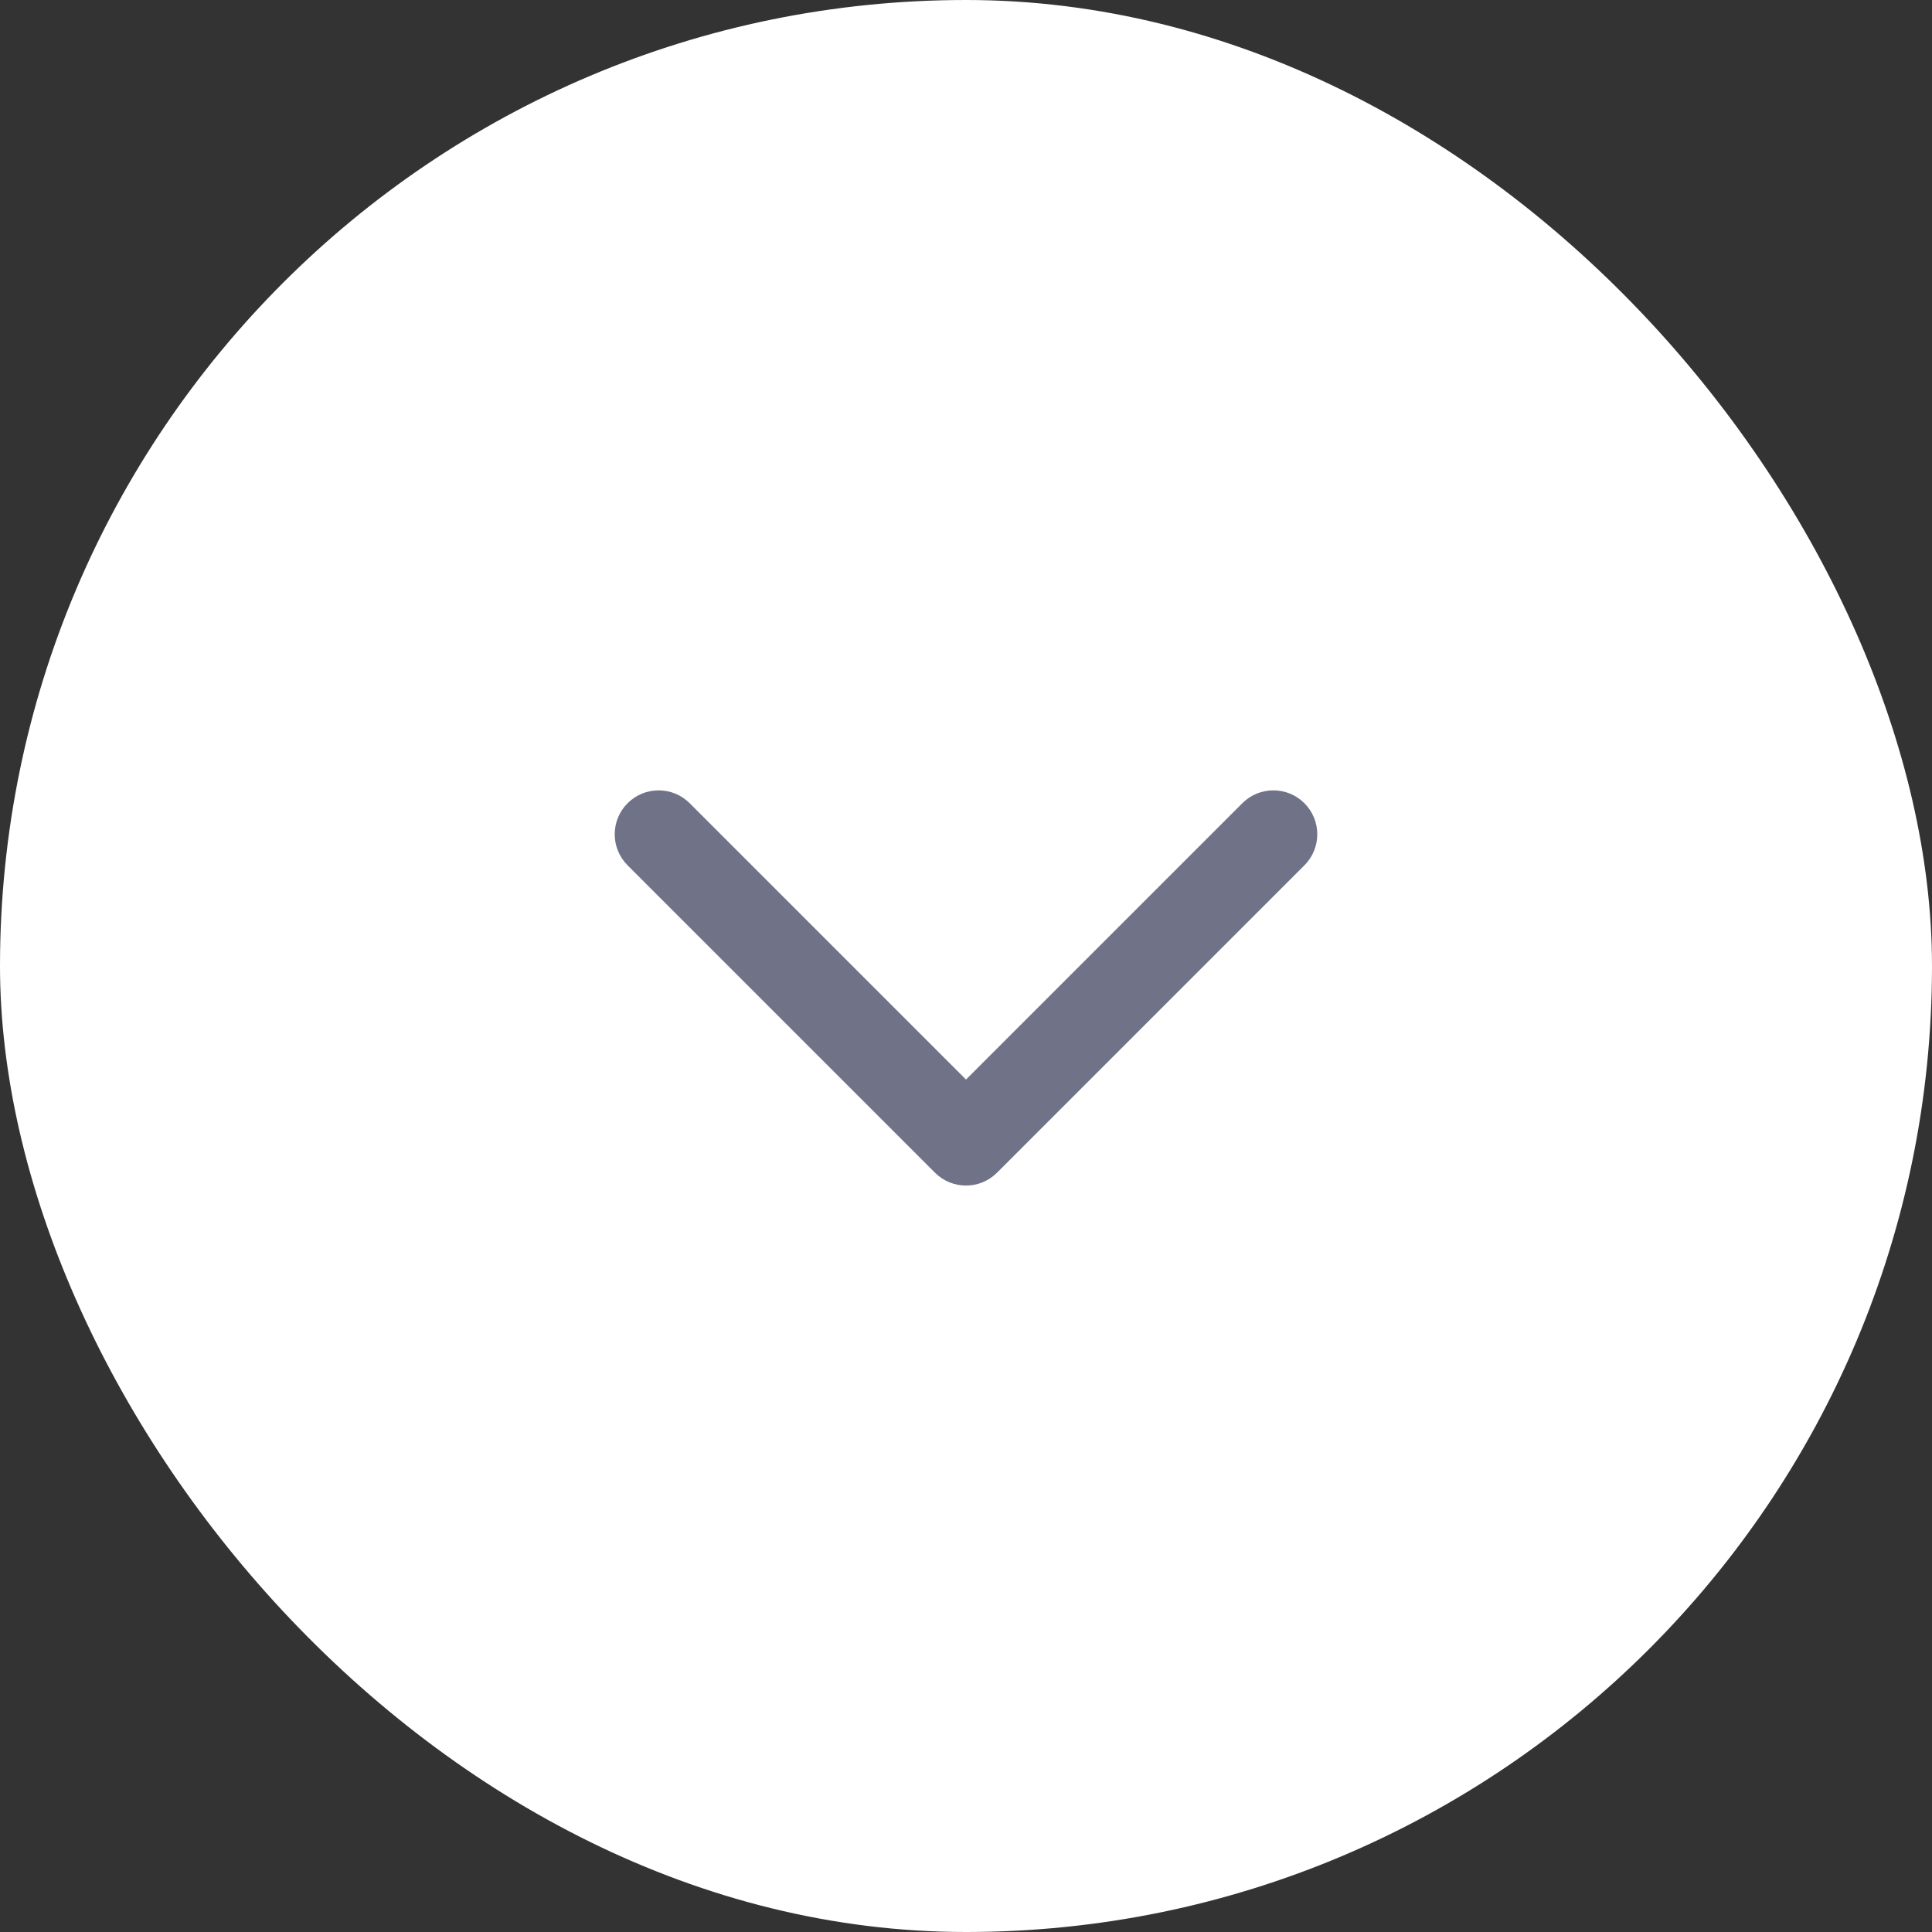 <?xml version="1.0" encoding="UTF-8"?>
<svg width="44px" height="44px" viewBox="0 0 44 44" version="1.1" xmlns="http://www.w3.org/2000/svg" xmlns:xlink="http://www.w3.org/1999/xlink">
    <rect x="0" y="0" width="44" height="44" fill="#333333" stroke="none"/>
    <title>unread</title>
    <g id="Page-1" stroke="none" stroke-width="1" fill="none" fill-rule="evenodd">
        <g id="unread">
            <rect id="Rectangle" fill="#FFFFFF" fill-rule="nonzero" x="0" y="0" width="44" height="44" rx="22"></rect>
            <path d="M14.293,18.293 C14.683,17.902 15.317,17.902 15.707,18.293 L22,24.586 L28.293,18.293 C28.683,17.902 29.317,17.902 29.707,18.293 C30.098,18.683 30.098,19.317 29.707,19.707 L22.707,26.707 C22.317,27.098 21.683,27.098 21.293,26.707 L14.293,19.707 C13.902,19.317 13.902,18.683 14.293,18.293 Z" id="Path" fill="#707388"></path>
        </g>
    </g>
</svg>